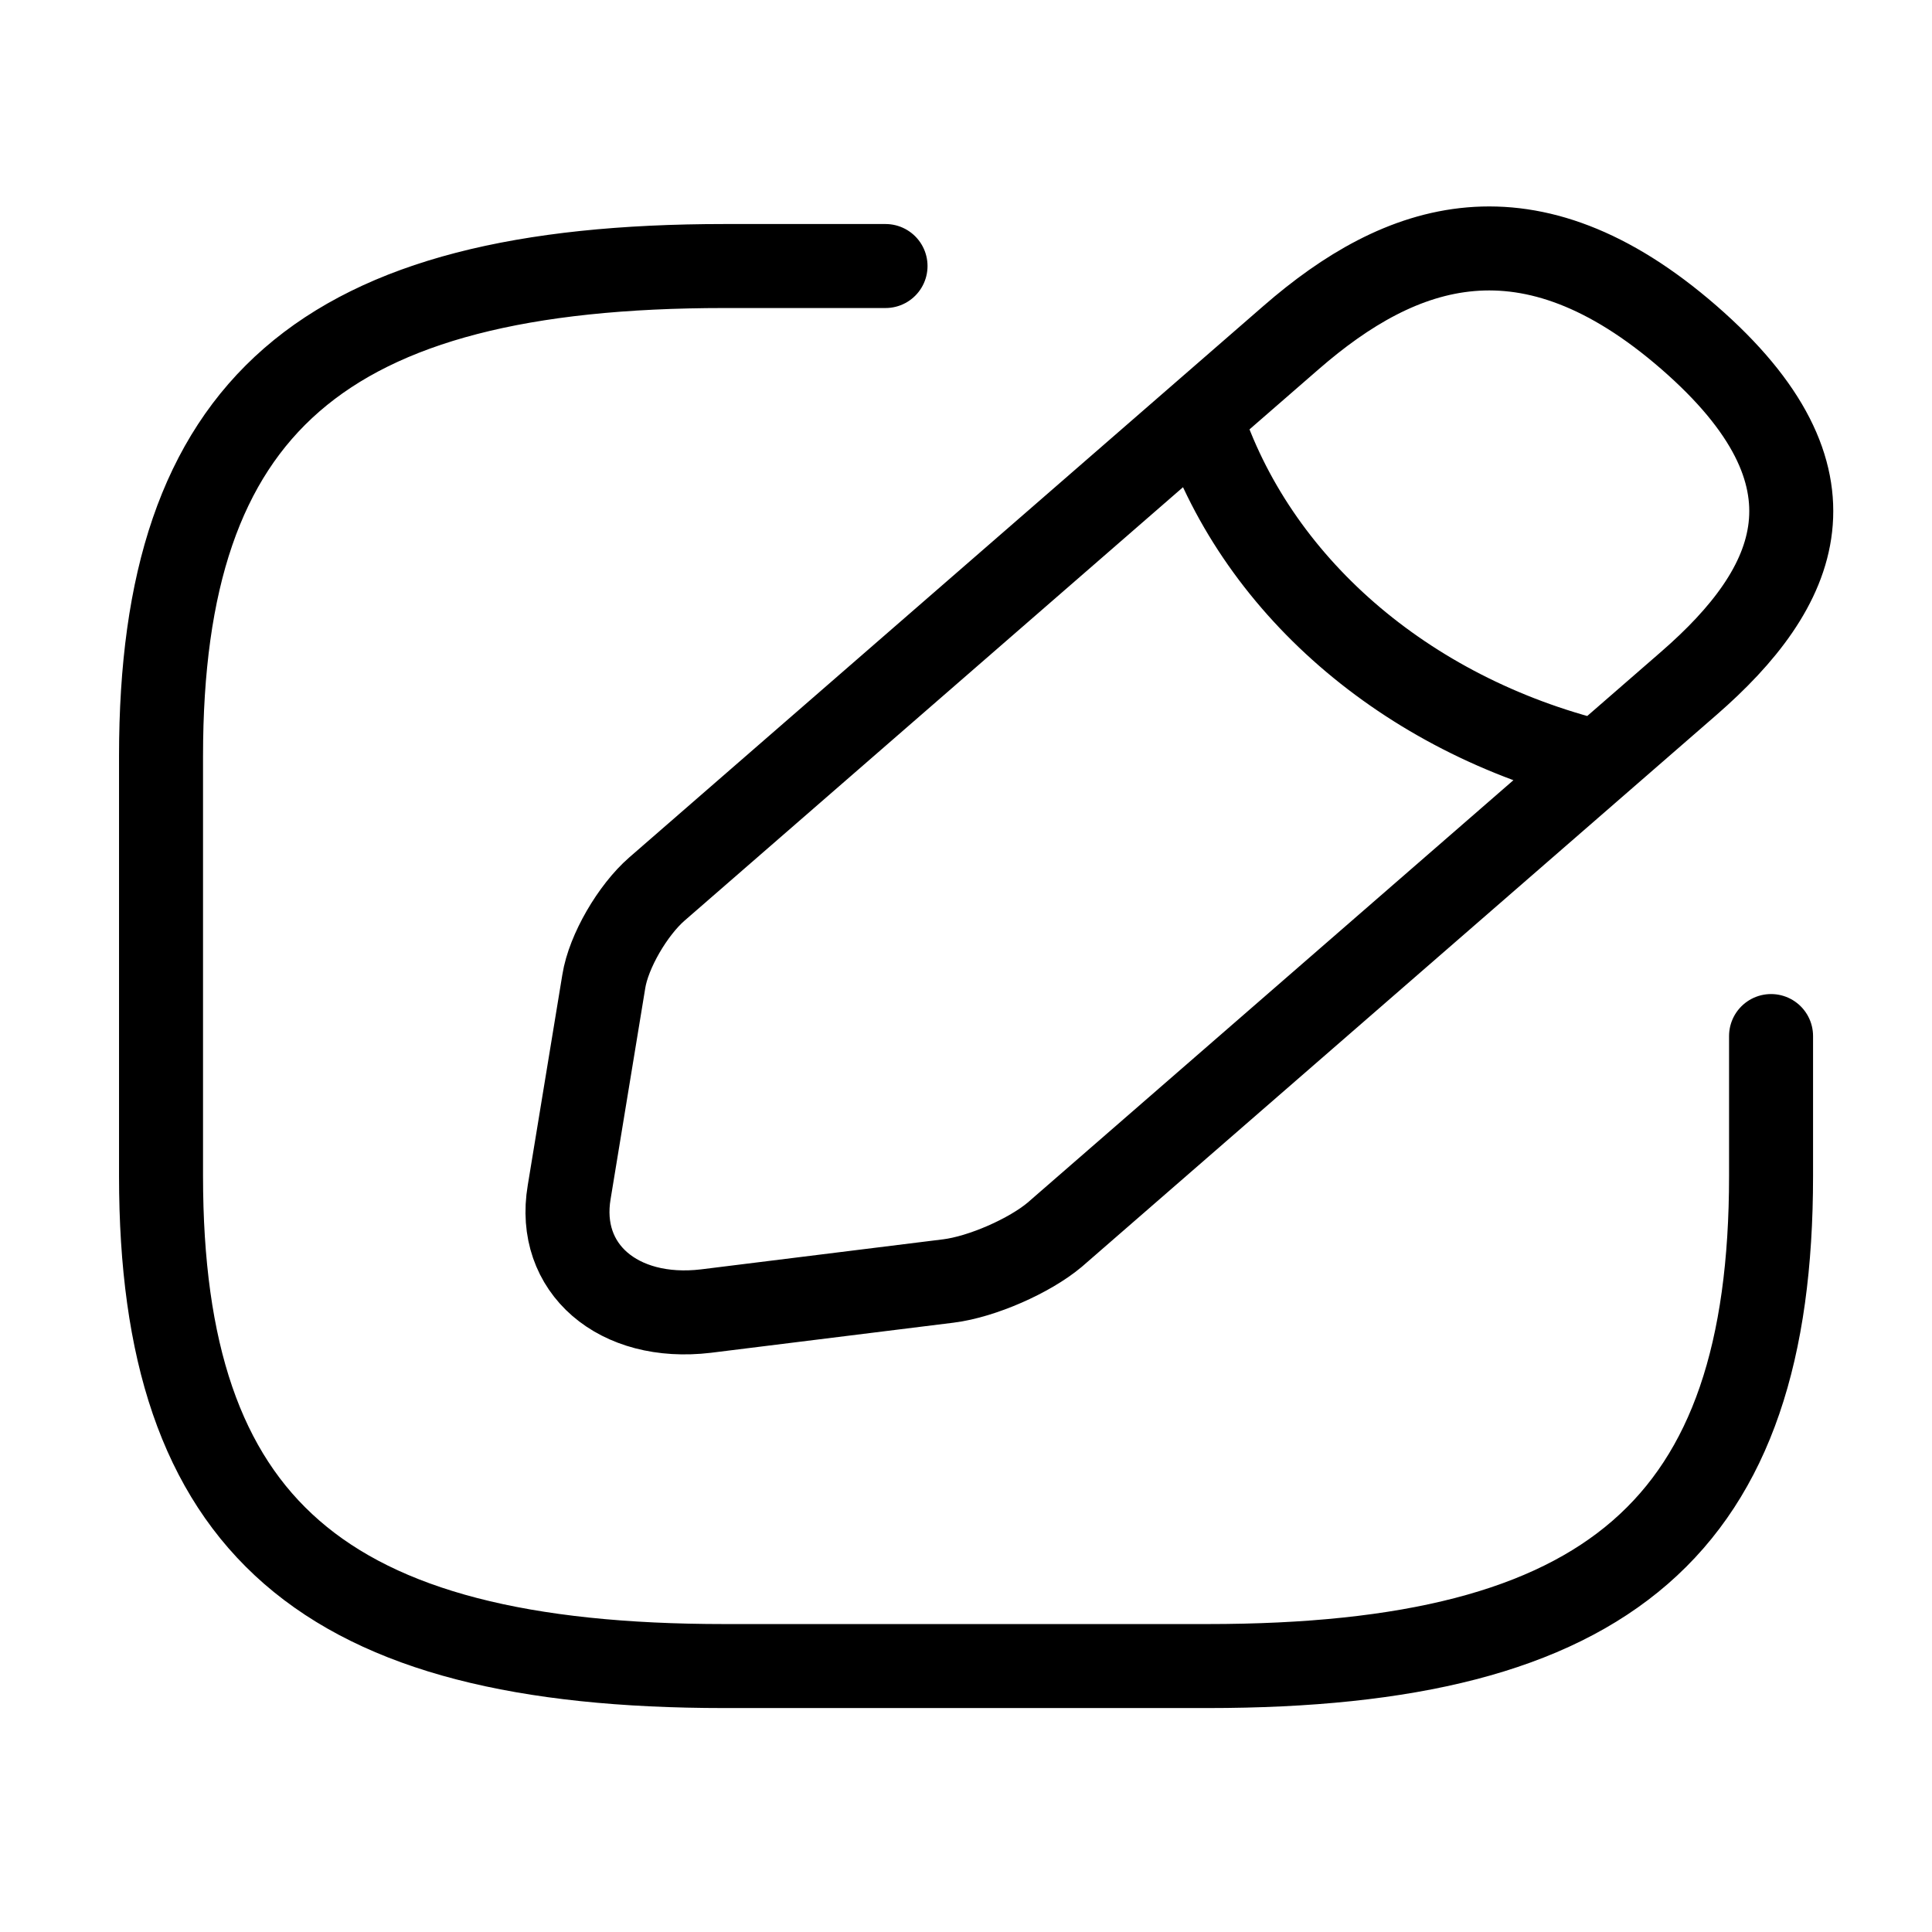 <svg width="24" height="24" viewBox="0 0 23 20" fill="none" xmlns="http://www.w3.org/2000/svg">
<path d="M10.542 1.667H8.625C3.834 1.667 1.917 3.334 1.917 7.5V12.5C1.917 16.667 3.834 18.334 8.625 18.334H14.375C19.167 18.334 21.084 16.667 21.084 12.5V10.834M14.289 3.459C14.931 5.45 16.723 7.009 19.023 7.575M15.372 2.517L7.82 9.084C7.533 9.334 7.245 9.825 7.188 10.184L6.776 12.692C6.622 13.6 7.36 14.233 8.405 14.108L11.29 13.75C11.692 13.7 12.257 13.45 12.555 13.2L20.106 6.634C21.41 5.5 22.023 4.184 20.106 2.517C18.189 0.85 16.675 1.384 15.372 2.517Z" stroke="#000000" stroke-width="1" stroke-miterlimit="10" stroke-linecap="round" stroke-linejoin="round"/>
</svg>
